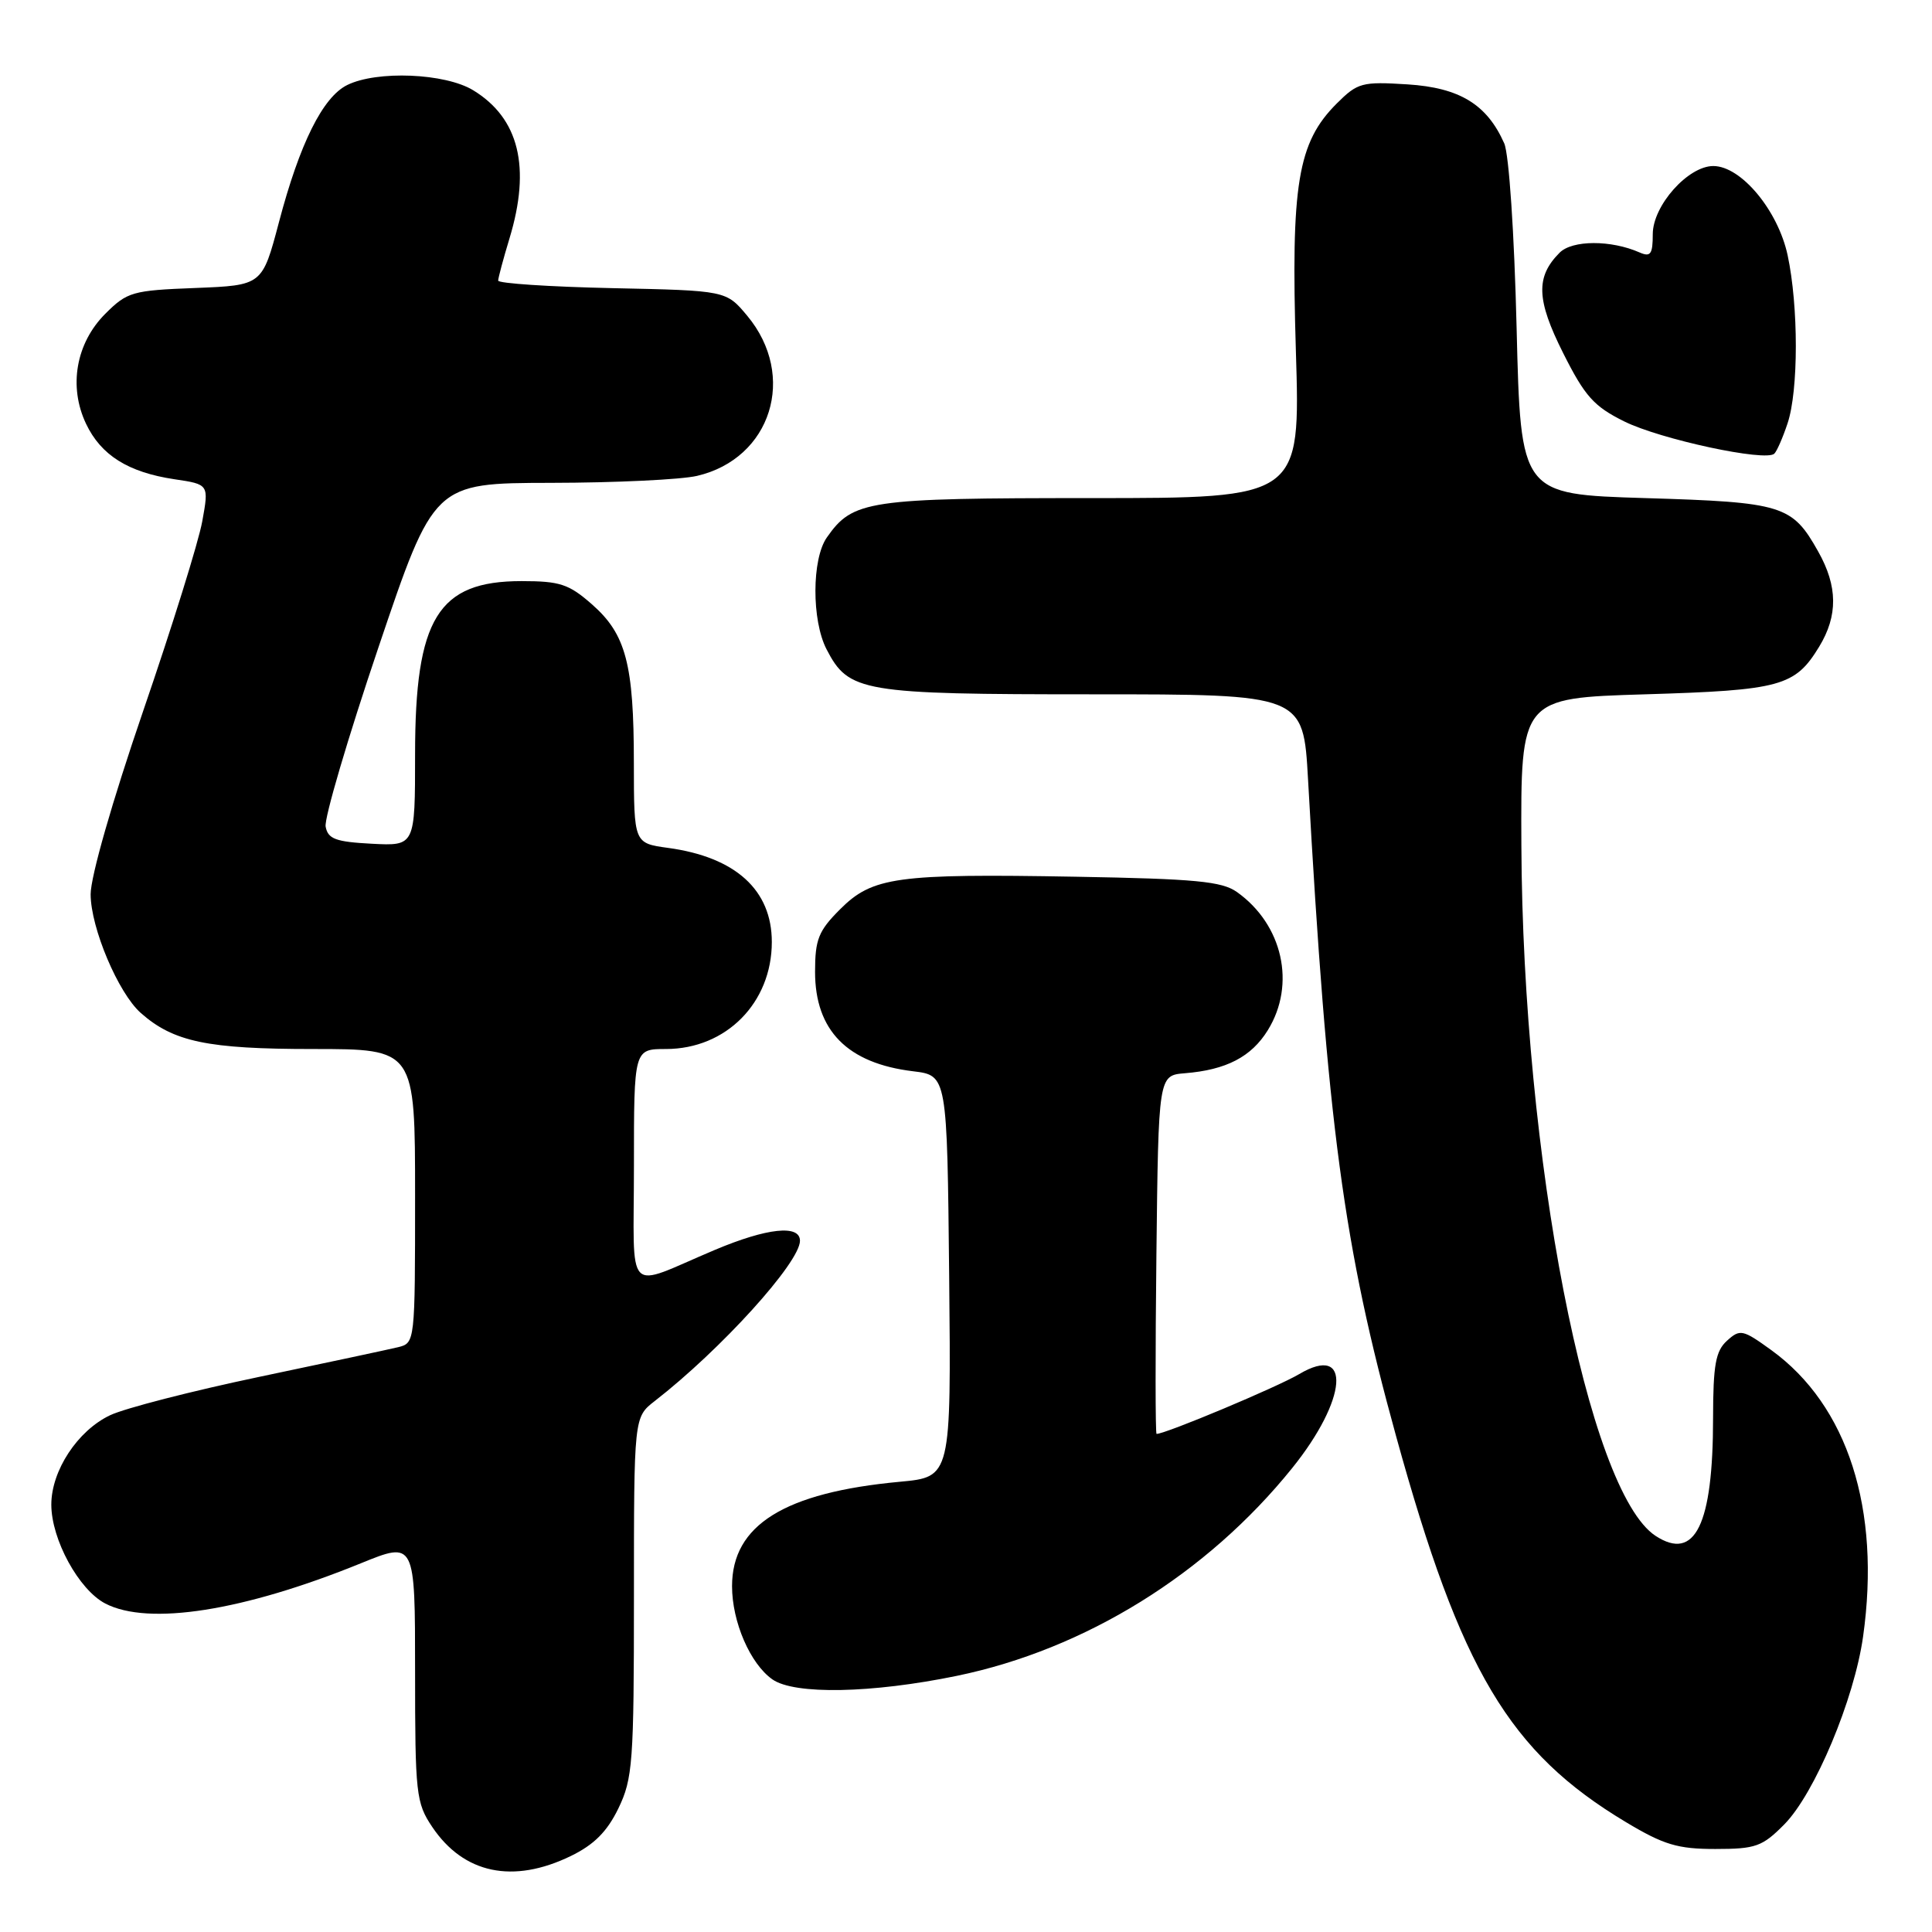 <?xml version="1.0" encoding="UTF-8" standalone="no"?>
<!DOCTYPE svg PUBLIC "-//W3C//DTD SVG 1.1//EN" "http://www.w3.org/Graphics/SVG/1.1/DTD/svg11.dtd" >
<svg xmlns="http://www.w3.org/2000/svg" xmlns:xlink="http://www.w3.org/1999/xlink" version="1.1" viewBox="0 0 256 256">
 <g >
 <path fill="currentColor"
d=" M 75.62 245.94 C 78.71 244.44 80.44 242.71 81.94 239.62 C 83.84 235.69 84.00 233.56 84.00 211.58 C 84.00 187.79 84.00 187.79 86.75 185.65 C 95.52 178.84 106.00 167.28 106.00 164.41 C 106.00 162.24 101.65 162.70 94.72 165.62 C 82.61 170.72 84.00 172.17 84.00 154.48 C 84.00 139.00 84.00 139.00 88.25 139.00 C 96.22 138.99 102.27 132.87 102.27 124.82 C 102.27 117.93 97.47 113.57 88.52 112.35 C 84.00 111.73 84.00 111.73 83.99 101.11 C 83.99 87.99 82.94 84.03 78.44 80.08 C 75.38 77.39 74.19 77.00 69.10 77.00 C 58.03 77.00 55.00 81.93 55.00 99.95 C 55.00 112.10 55.00 112.10 49.26 111.80 C 44.48 111.55 43.46 111.17 43.15 109.54 C 42.94 108.46 46.09 97.78 50.14 85.80 C 57.50 64.01 57.50 64.01 73.00 63.98 C 81.53 63.97 90.23 63.55 92.35 63.06 C 102.20 60.77 105.65 49.80 99.01 41.84 C 96.22 38.50 96.22 38.50 81.11 38.18 C 72.80 38.00 66.00 37.55 66.01 37.18 C 66.02 36.81 66.69 34.29 67.51 31.59 C 70.37 22.16 68.78 15.67 62.70 11.96 C 58.98 9.69 49.94 9.32 46.00 11.27 C 42.77 12.87 39.71 19.01 36.96 29.45 C 34.75 37.81 34.75 37.81 25.89 38.16 C 17.53 38.48 16.86 38.67 13.94 41.59 C 10.06 45.48 9.06 51.22 11.40 56.15 C 13.38 60.32 16.98 62.58 23.10 63.50 C 27.69 64.18 27.69 64.18 26.80 69.08 C 26.32 71.77 22.79 83.09 18.96 94.24 C 14.88 106.14 12.01 116.15 12.01 118.50 C 12.02 122.94 15.66 131.56 18.64 134.21 C 22.97 138.05 27.50 139.00 41.47 139.00 C 55.00 139.00 55.00 139.00 55.00 158.48 C 55.00 177.85 54.99 177.96 52.75 178.51 C 51.51 178.81 43.22 180.58 34.31 182.45 C 25.41 184.32 16.53 186.60 14.58 187.53 C 10.28 189.57 6.80 194.87 6.80 199.37 C 6.80 203.99 10.45 210.66 13.96 212.48 C 19.70 215.45 32.26 213.47 47.80 207.15 C 55.00 204.22 55.00 204.22 55.00 221.46 C 55.00 237.75 55.13 238.89 57.28 242.09 C 61.45 248.28 67.97 249.65 75.62 245.94 Z  M 236.42 241.75 C 240.46 237.67 245.70 225.18 246.87 216.84 C 249.24 199.98 244.84 186.24 234.71 178.90 C 230.92 176.16 230.57 176.08 228.84 177.65 C 227.33 179.01 227.00 180.84 226.99 187.90 C 226.99 202.05 224.60 206.93 219.37 203.51 C 210.39 197.62 201.77 153.30 201.59 112.00 C 201.50 92.50 201.50 92.50 218.00 92.00 C 235.97 91.46 237.85 90.94 241.05 85.69 C 243.55 81.58 243.52 77.69 240.92 73.08 C 237.47 66.93 236.26 66.55 218.00 66.00 C 201.50 65.50 201.50 65.50 200.96 43.50 C 200.65 30.86 199.95 20.44 199.32 19.00 C 197.03 13.83 193.41 11.62 186.50 11.18 C 180.46 10.80 179.90 10.95 177.12 13.72 C 171.94 18.90 171.04 24.40 171.71 46.49 C 172.31 66.00 172.31 66.00 144.61 66.00 C 114.93 66.00 113.01 66.29 109.56 71.22 C 107.56 74.07 107.54 82.20 109.52 86.03 C 112.46 91.71 114.14 92.00 144.80 92.00 C 172.69 92.00 172.69 92.00 173.32 103.25 C 175.89 149.18 178.02 165.06 185.00 190.34 C 193.57 221.40 199.98 232.17 215.44 241.44 C 220.46 244.45 222.30 245.00 227.29 245.00 C 232.63 245.00 233.51 244.69 236.42 241.75 Z  M 126.78 222.06 C 143.79 218.55 159.92 208.56 171.22 194.53 C 178.56 185.42 179.12 177.96 172.16 182.07 C 169.24 183.80 154.45 190.00 153.25 190.00 C 153.09 190.00 153.08 179.31 153.23 166.25 C 153.50 142.50 153.50 142.50 157.00 142.21 C 162.48 141.77 165.81 140.04 167.99 136.51 C 171.75 130.44 169.97 122.50 163.89 118.19 C 161.89 116.78 158.39 116.45 142.53 116.17 C 118.77 115.75 115.61 116.19 111.31 120.49 C 108.45 123.35 108.00 124.48 108.00 128.77 C 108.00 136.55 112.28 140.90 121.00 141.95 C 125.50 142.50 125.50 142.50 125.77 169.10 C 126.03 195.71 126.03 195.71 119.25 196.34 C 103.94 197.76 97.00 202.08 97.00 210.18 C 97.00 214.91 99.41 220.47 102.35 222.53 C 105.28 224.58 115.51 224.38 126.78 222.06 Z  M 236.86 56.10 C 238.32 51.74 238.32 40.60 236.87 33.82 C 235.59 27.87 230.70 22.00 227.02 22.00 C 223.67 22.00 219.00 27.25 219.00 31.03 C 219.00 33.69 218.71 34.09 217.25 33.45 C 213.46 31.78 208.34 31.80 206.66 33.48 C 203.47 36.68 203.57 39.71 207.13 46.79 C 210.00 52.51 211.20 53.85 215.22 55.84 C 220.02 58.22 234.00 61.22 235.11 60.11 C 235.45 59.78 236.24 57.97 236.86 56.10 Z "/>
</g>
</svg>